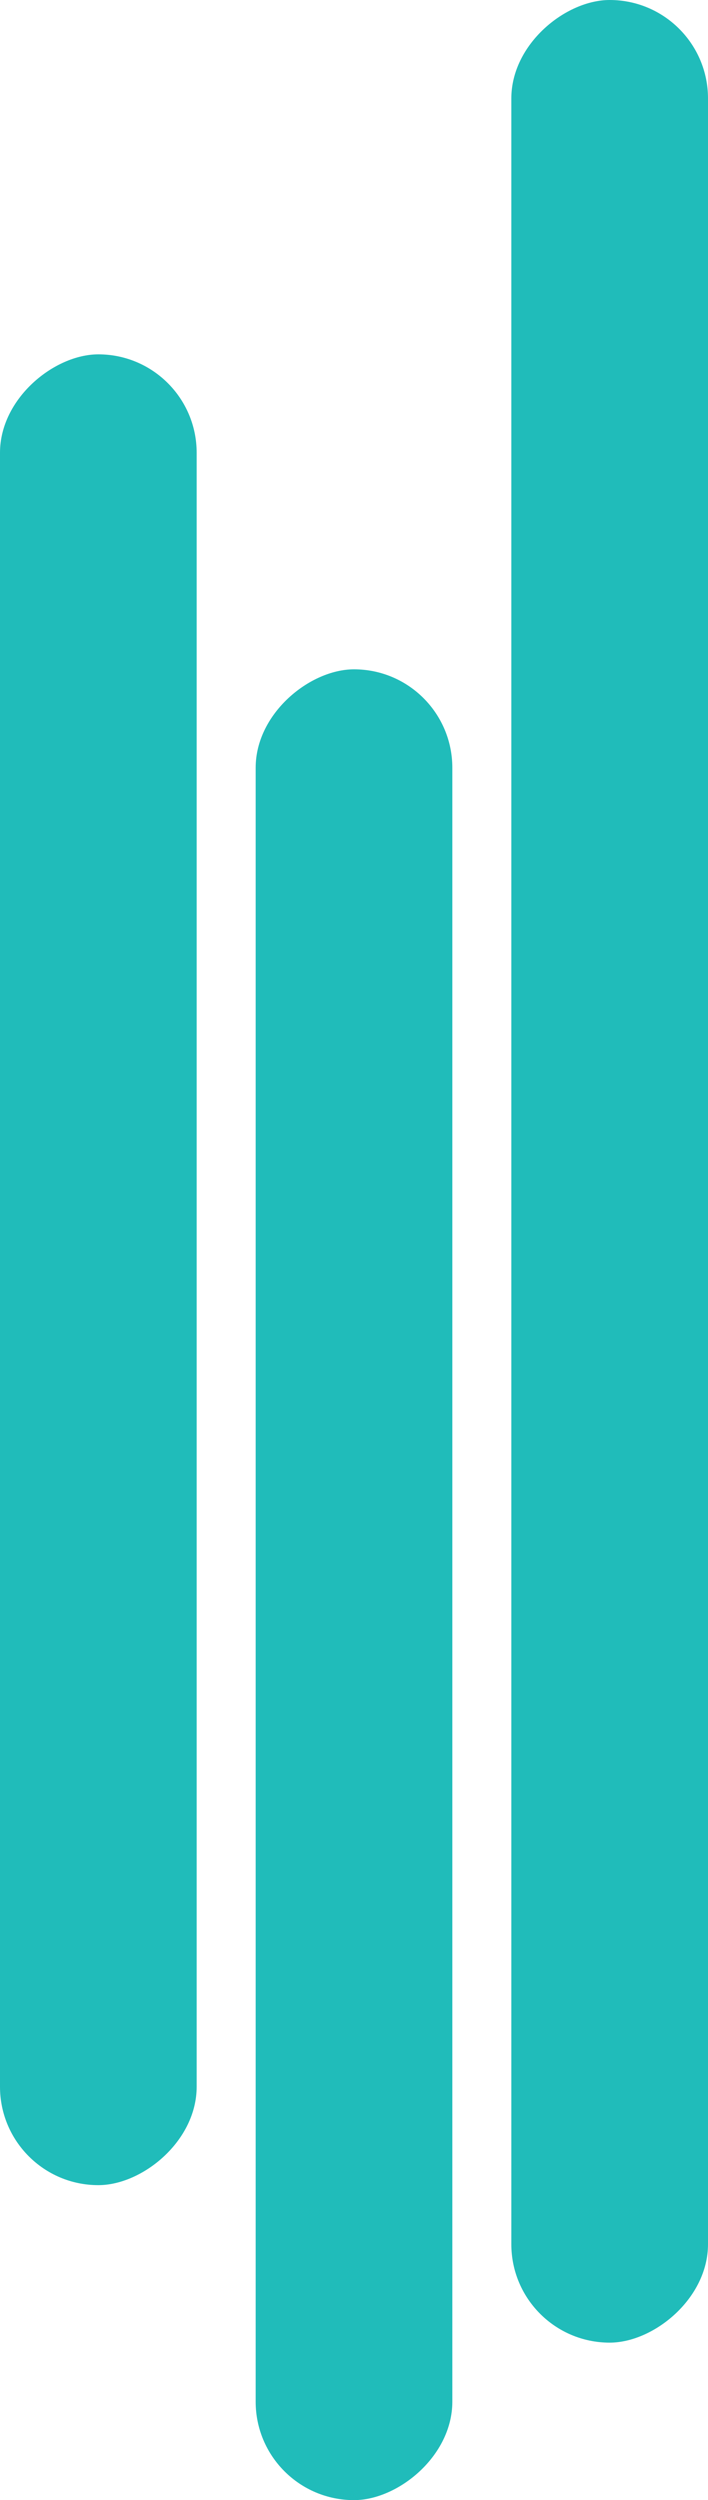 <svg xmlns="http://www.w3.org/2000/svg" width="36" height="127" viewBox="0 0 36 127">
  <g id="shape_left" data-name="shape left" transform="translate(36) rotate(90)">
    <rect id="Rectangle_54" data-name="Rectangle 54" width="93" height="10" rx="5" transform="translate(18 26)" fill="#20bcba"/>
    <rect id="Rectangle_55" data-name="Rectangle 55" width="93" height="10" rx="5" transform="translate(34 13)" fill="#20bcba"/>
    <rect id="Rectangle_56" data-name="Rectangle 56" width="119" height="10" rx="5" fill="#20bcba"/>
  </g>
</svg>
